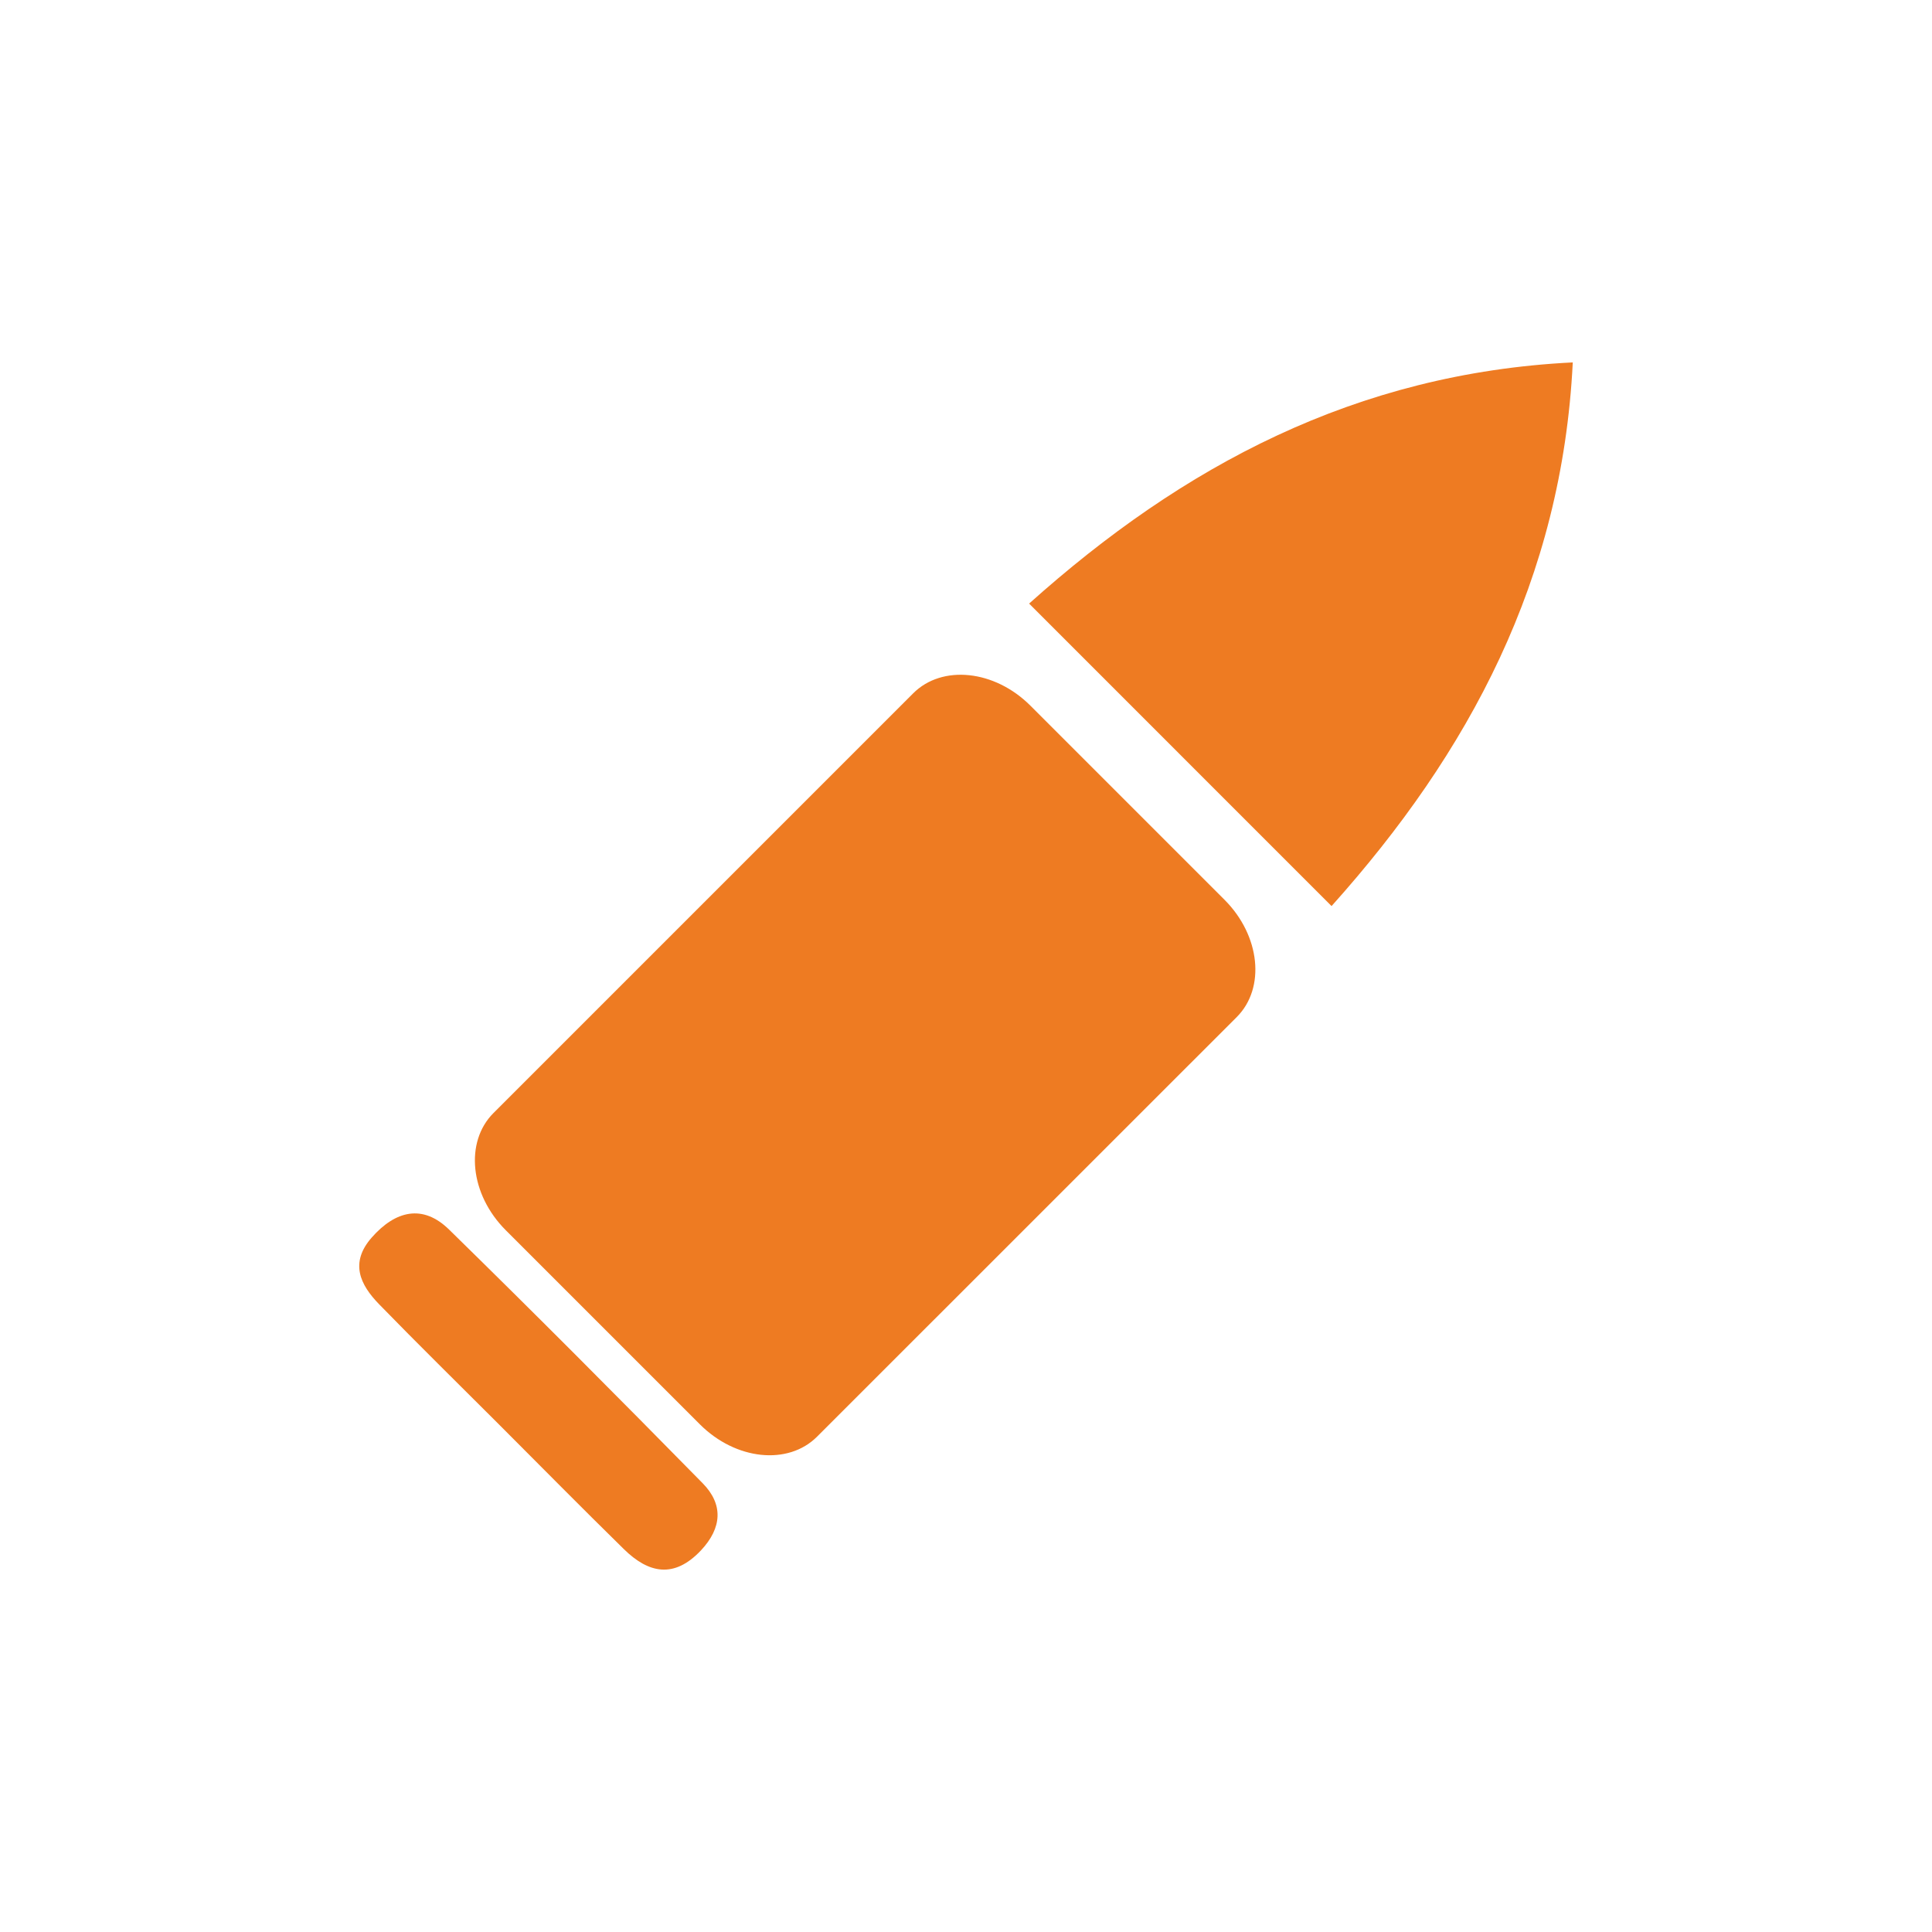 <?xml version="1.0" encoding="utf-8"?>
<!-- Generator: Adobe Illustrator 16.0.3, SVG Export Plug-In . SVG Version: 6.00 Build 0)  -->
<svg version="1.2" baseProfile="tiny" id="Layer_3" xmlns="http://www.w3.org/2000/svg" xmlns:xlink="http://www.w3.org/1999/xlink"
	 x="0px" y="0px" width="48px" height="48px" viewBox="0 0 48 48" overflow="visible" xml:space="preserve">
<path fill-rule="evenodd" fill="#EE7B22" d="M20.3,35.693c-0.719,0.721-2.022,0.584-2.911-0.305l-4.824-4.824
	c-0.888-0.888-1.024-2.191-0.305-2.911l10.427-10.427c0.72-0.72,2.024-0.583,2.912,0.305l4.824,4.824
	c0.889,0.889,1.023,2.192,0.305,2.912L20.3,35.693z"/>
<path fill-rule="evenodd" fill="#EE7B22" d="M12.344,35.337c-0.975-0.975-1.959-1.94-2.922-2.93
	c-0.478-0.49-0.739-1.035-0.184-1.664c0.586-0.664,1.265-0.836,1.921-0.193c2.123,2.077,4.217,4.182,6.298,6.3
	c0.516,0.524,0.485,1.108-0.043,1.67c-0.667,0.707-1.302,0.57-1.916-0.034C14.437,37.446,13.395,36.388,12.344,35.337z"/>
<path fill-rule="evenodd" fill="#EE7B22" d="M33.082,22.511c3.42-3.814,5.726-8.117,5.993-13.507
	c-5.39,0.268-9.692,2.573-13.507,5.992L33.082,22.511z"/>
</svg>
